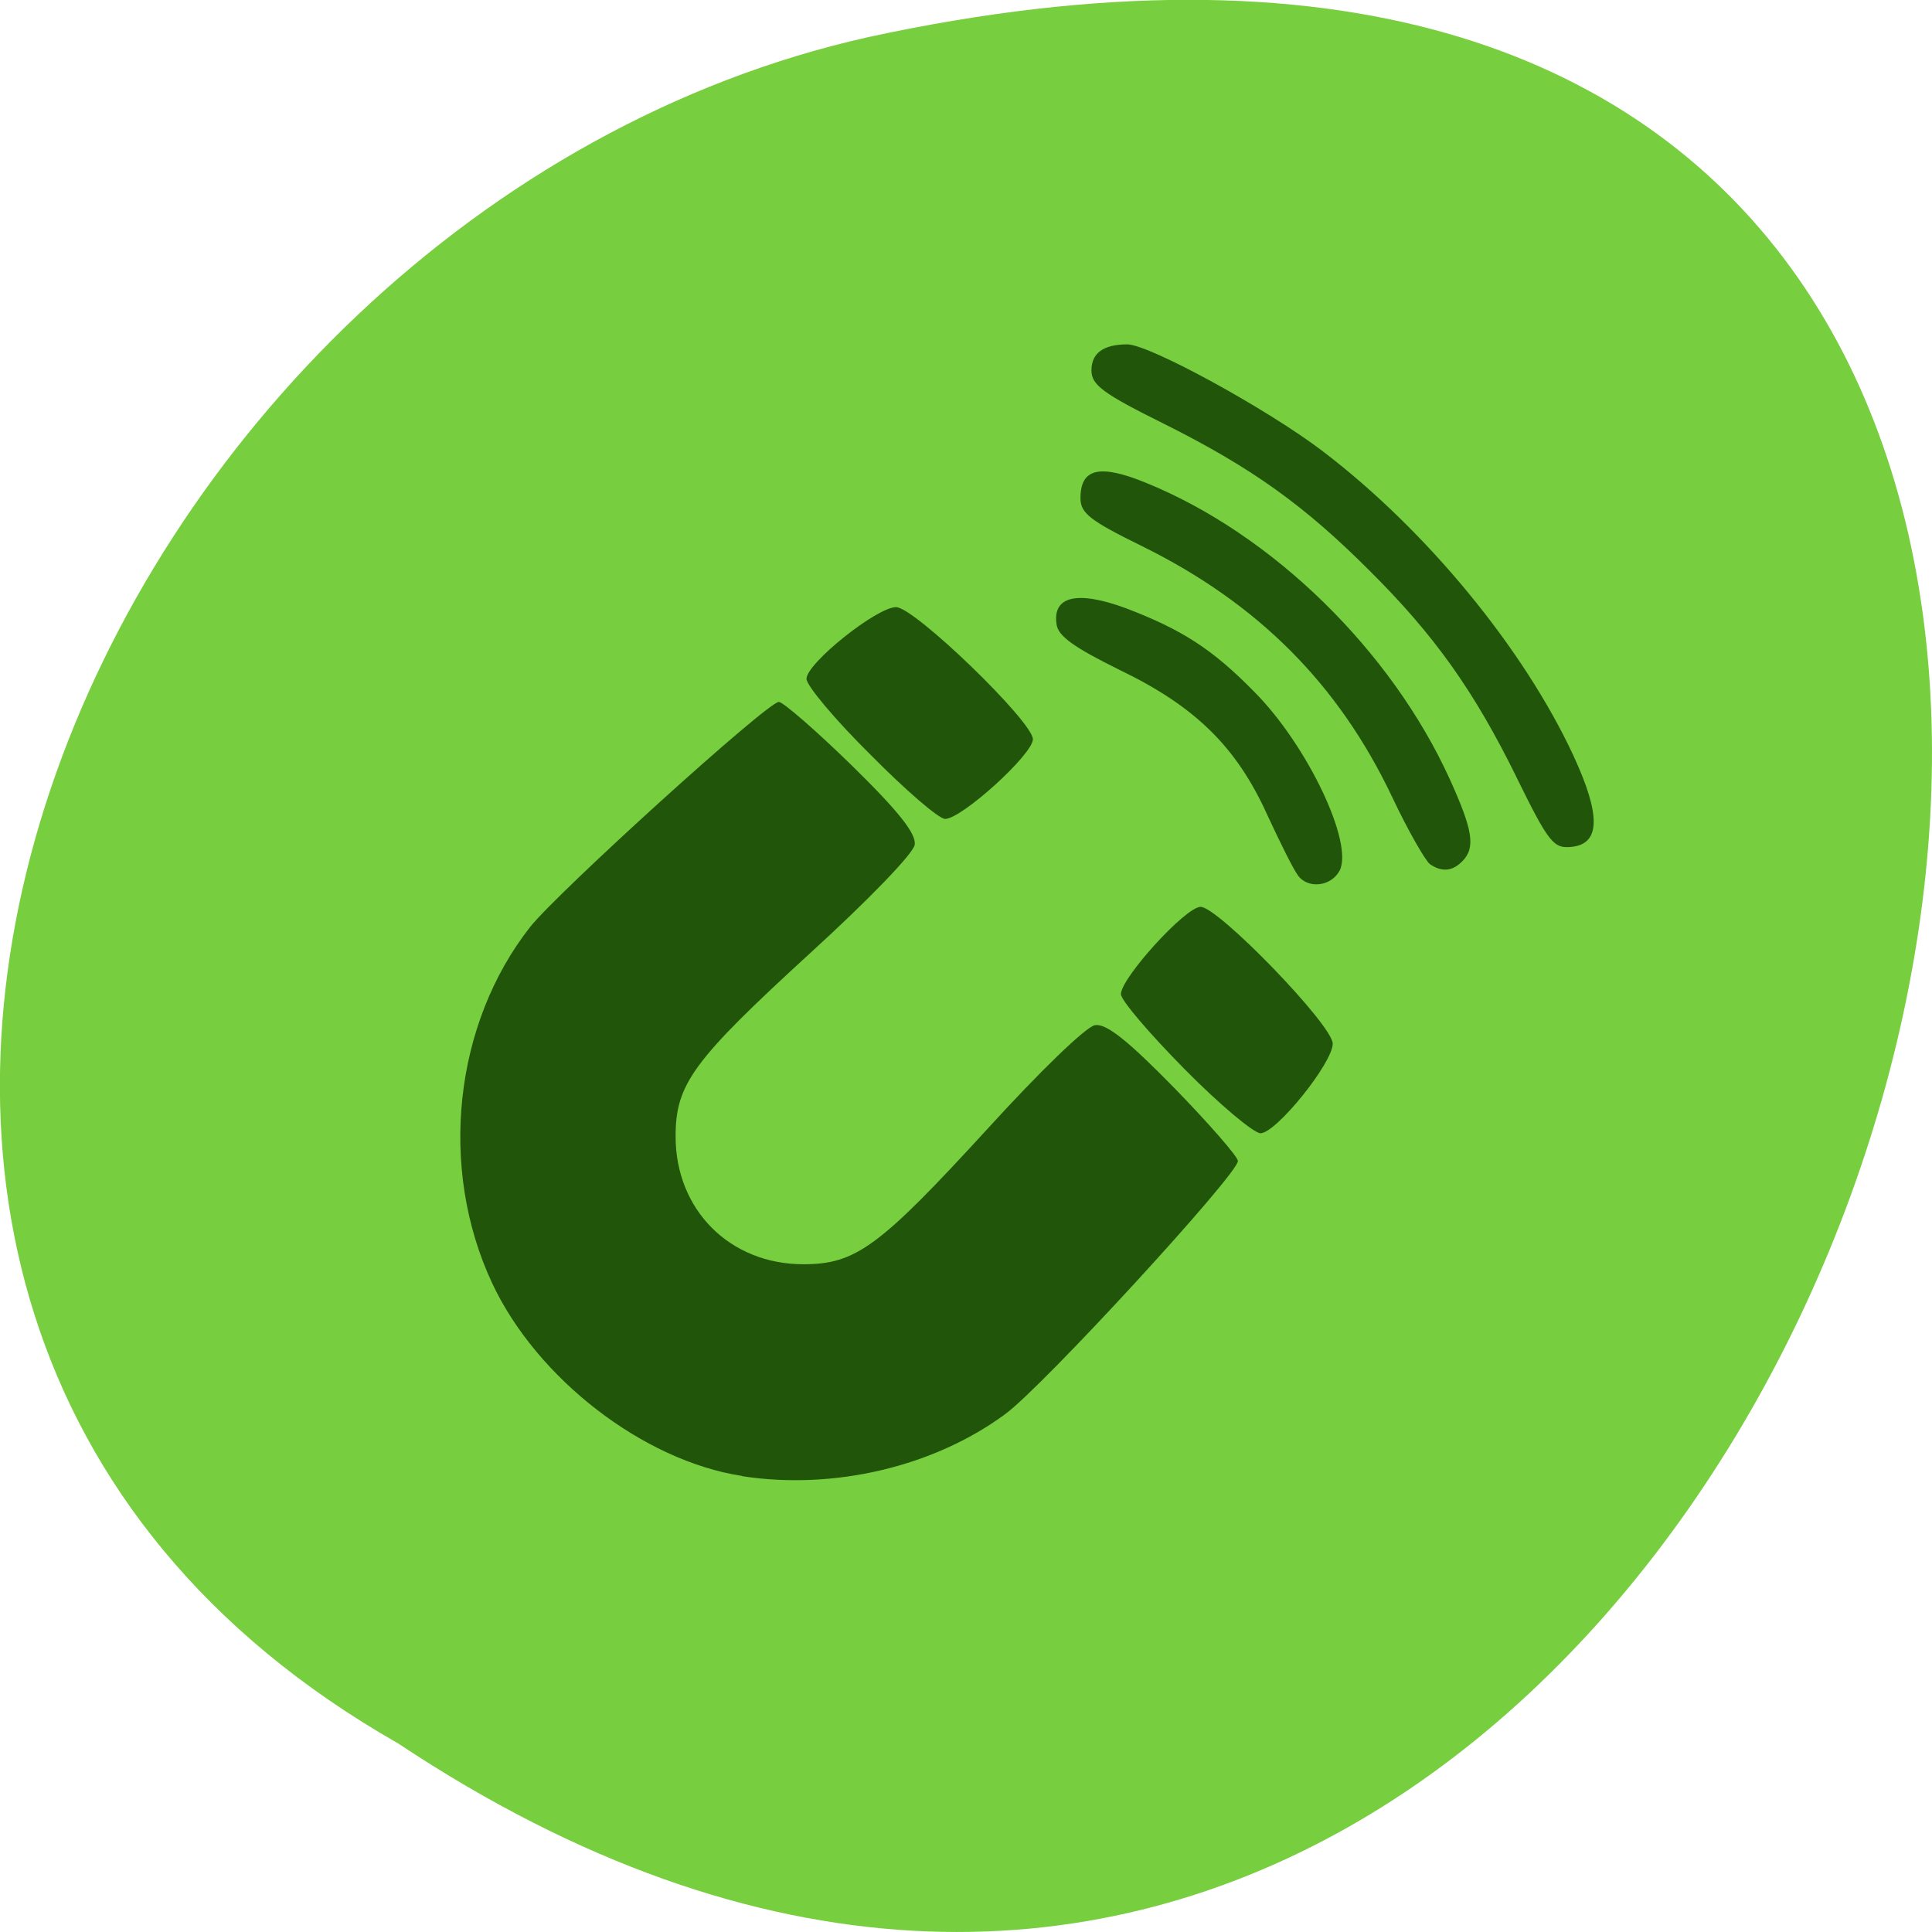 <svg xmlns="http://www.w3.org/2000/svg" viewBox="0 0 16 16"><path d="m 3.297 14.438 c 12.03 8 19.438 -17.504 3.891 -14.13 c -6.43 1.441 -10.328 10.465 -3.891 14.13" fill="#77ce3e"/><path d="m 6.145 12.223 c -0.816 -0.125 -1.699 -0.805 -2.07 -1.598 c -0.445 -0.953 -0.316 -2.145 0.316 -2.949 c 0.238 -0.297 1.965 -1.863 2.059 -1.863 c 0.035 0 0.309 0.238 0.605 0.527 c 0.387 0.379 0.535 0.566 0.52 0.656 c -0.008 0.07 -0.387 0.461 -0.863 0.895 c -0.973 0.891 -1.117 1.086 -1.117 1.52 c 0 0.609 0.449 1.059 1.059 1.059 c 0.434 0 0.629 -0.145 1.52 -1.117 c 0.434 -0.477 0.824 -0.855 0.895 -0.863 c 0.094 -0.016 0.277 0.133 0.656 0.52 c 0.289 0.297 0.527 0.57 0.527 0.605 c 0 0.109 -1.621 1.875 -1.93 2.098 c -0.59 0.434 -1.418 0.629 -2.176 0.512 m 3.664 -3.371 c -0.289 -0.293 -0.527 -0.57 -0.527 -0.621 c 0 -0.133 0.535 -0.723 0.66 -0.723 c 0.145 0 1.094 0.98 1.094 1.133 c 0 0.16 -0.469 0.742 -0.598 0.742 c -0.055 0 -0.34 -0.238 -0.629 -0.531 m 0.941 -1.602 c -0.035 -0.043 -0.148 -0.27 -0.258 -0.508 c -0.254 -0.559 -0.594 -0.895 -1.227 -1.199 c -0.371 -0.184 -0.504 -0.277 -0.516 -0.375 c -0.035 -0.234 0.172 -0.281 0.574 -0.133 c 0.461 0.176 0.715 0.336 1.066 0.695 c 0.438 0.441 0.824 1.254 0.703 1.48 c -0.07 0.129 -0.258 0.152 -0.344 0.039 m 1.094 -0.094 c -0.035 -0.023 -0.18 -0.273 -0.313 -0.555 c -0.445 -0.938 -1.113 -1.605 -2.07 -2.078 c -0.43 -0.211 -0.512 -0.273 -0.512 -0.398 c 0 -0.246 0.156 -0.285 0.539 -0.129 c 1.051 0.426 2.035 1.391 2.52 2.457 c 0.191 0.422 0.215 0.566 0.102 0.68 c -0.082 0.082 -0.168 0.09 -0.266 0.023 m 0.715 -0.723 c -0.352 -0.715 -0.68 -1.176 -1.219 -1.711 c -0.535 -0.535 -0.969 -0.848 -1.695 -1.211 c -0.512 -0.254 -0.605 -0.324 -0.605 -0.445 c 0 -0.145 0.102 -0.215 0.297 -0.215 c 0.18 0 1.16 0.535 1.621 0.887 c 0.855 0.652 1.66 1.629 2.074 2.52 c 0.227 0.492 0.223 0.727 -0.012 0.754 c -0.152 0.016 -0.188 -0.023 -0.461 -0.578 m -5.348 -0.184 c -0.293 -0.289 -0.531 -0.574 -0.531 -0.629 c 0 -0.129 0.582 -0.594 0.742 -0.594 c 0.152 0 1.133 0.949 1.133 1.094 c 0 0.125 -0.59 0.66 -0.727 0.66 c -0.051 0 -0.328 -0.238 -0.617 -0.531" fill="#21550a"/></svg>
